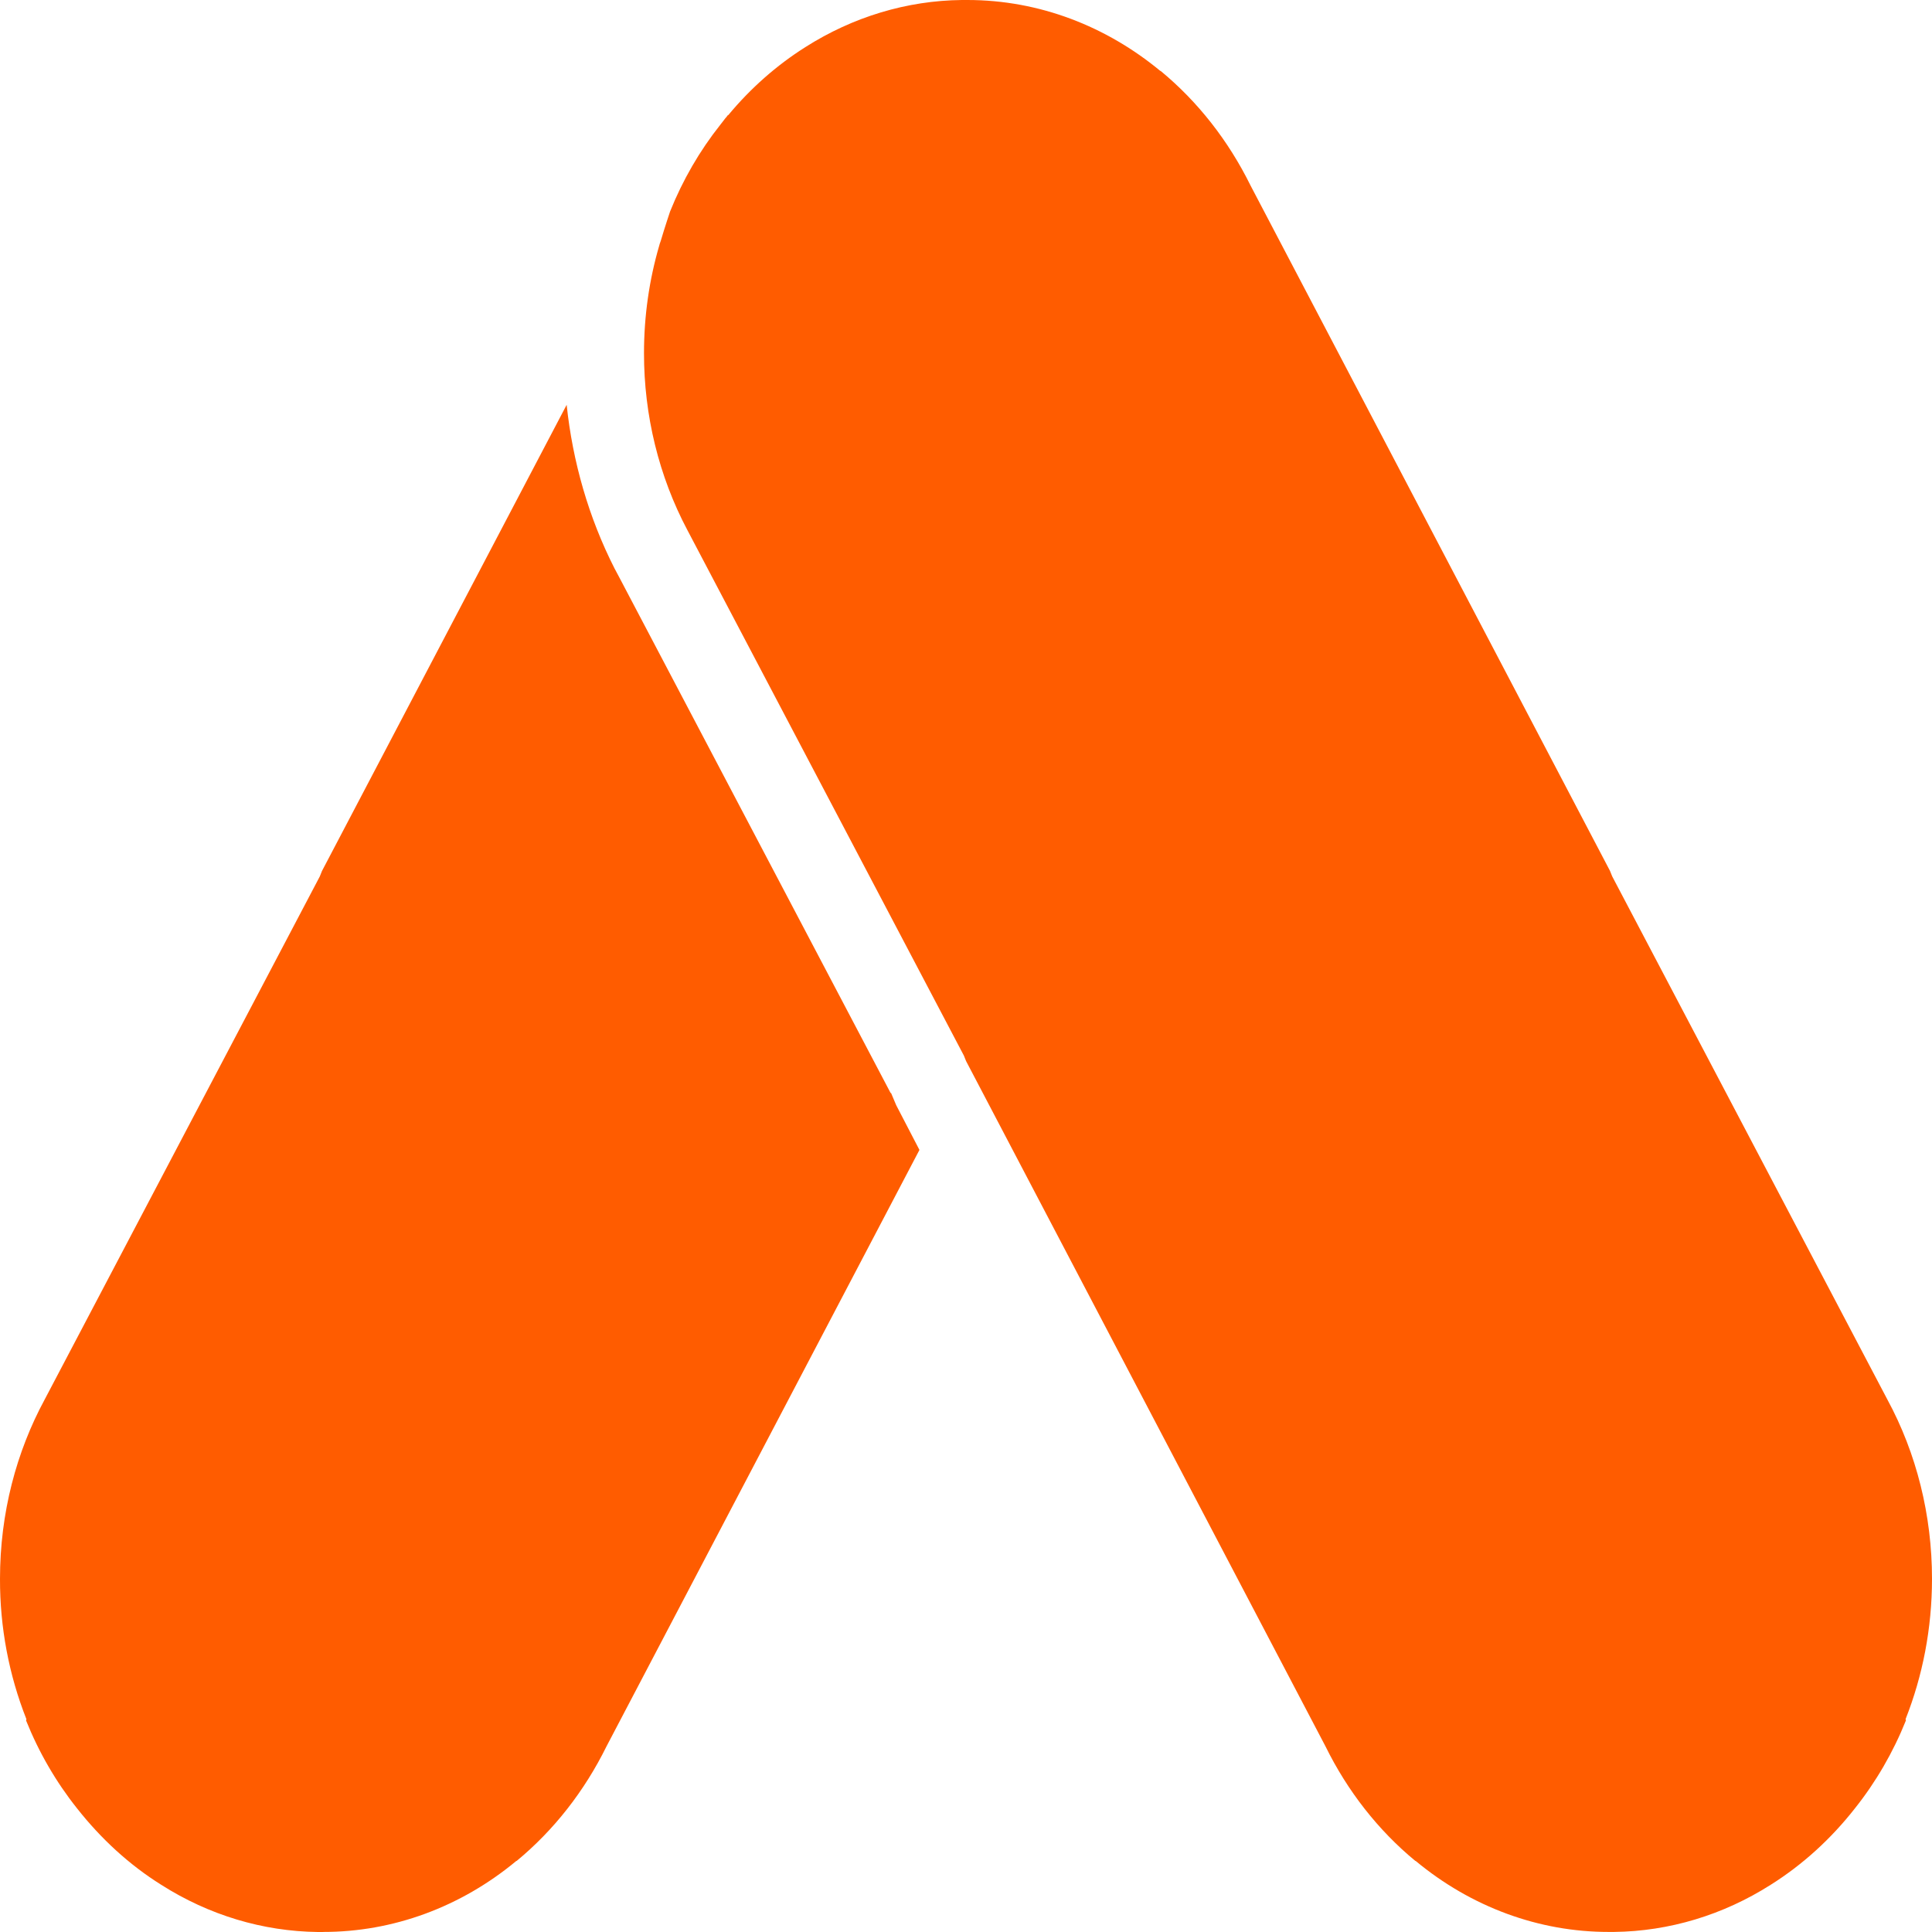 <svg width="30" height="30" viewBox="0 0 30 30" fill="none" xmlns="http://www.w3.org/2000/svg">
<path d="M14.991 0H15.021C16.143 0 17.184 0.412 18.018 1.102H18.023C18.6 1.578 19.076 2.186 19.419 2.882L25 13.523L25.034 13.608L29.306 21.73C29.761 22.569 30 23.532 30 24.516C30 25.288 29.854 26.025 29.59 26.694L29.595 26.715C29.396 27.211 29.129 27.671 28.804 28.079C28.432 28.554 27.99 28.956 27.495 29.267C26.756 29.737 25.918 29.989 25.064 29.999H24.98C23.898 30 22.845 29.613 21.983 28.897H21.978C21.401 28.421 20.925 27.814 20.582 27.117L15.001 16.476L14.967 16.391L10.674 8.232C10.231 7.397 9.999 6.448 10 5.483C10 4.904 10.082 4.344 10.235 3.819L10.244 3.786L10.259 3.744C10.322 3.53 10.405 3.284 10.405 3.284C10.602 2.794 10.865 2.34 11.186 1.936L11.265 1.834L11.284 1.813V1.808H11.288L11.299 1.791L11.309 1.787C11.655 1.37 12.059 1.014 12.505 0.732C13.244 0.262 14.082 0.009 14.936 0H14.991ZM5.01 30H4.936C4.082 29.99 3.244 29.738 2.505 29.268C2.006 28.956 1.568 28.552 1.196 28.08C0.871 27.672 0.604 27.212 0.405 26.716L0.41 26.695C0.138 26.008 -0.002 25.266 1.99958e-05 24.517C1.99958e-05 23.495 0.254 22.544 0.694 21.731L4.966 13.609L5 13.524L8.799 6.286C8.892 7.168 9.14 8.035 9.542 8.826L9.614 8.961L13.833 16.979V16.964L13.916 17.161L14.277 17.856L9.418 27.117C9.075 27.813 8.599 28.421 8.022 28.897H8.017C7.155 29.613 6.102 30 5.02 29.999L5.01 30Z" fill="#FF5C00"/>
</svg>
